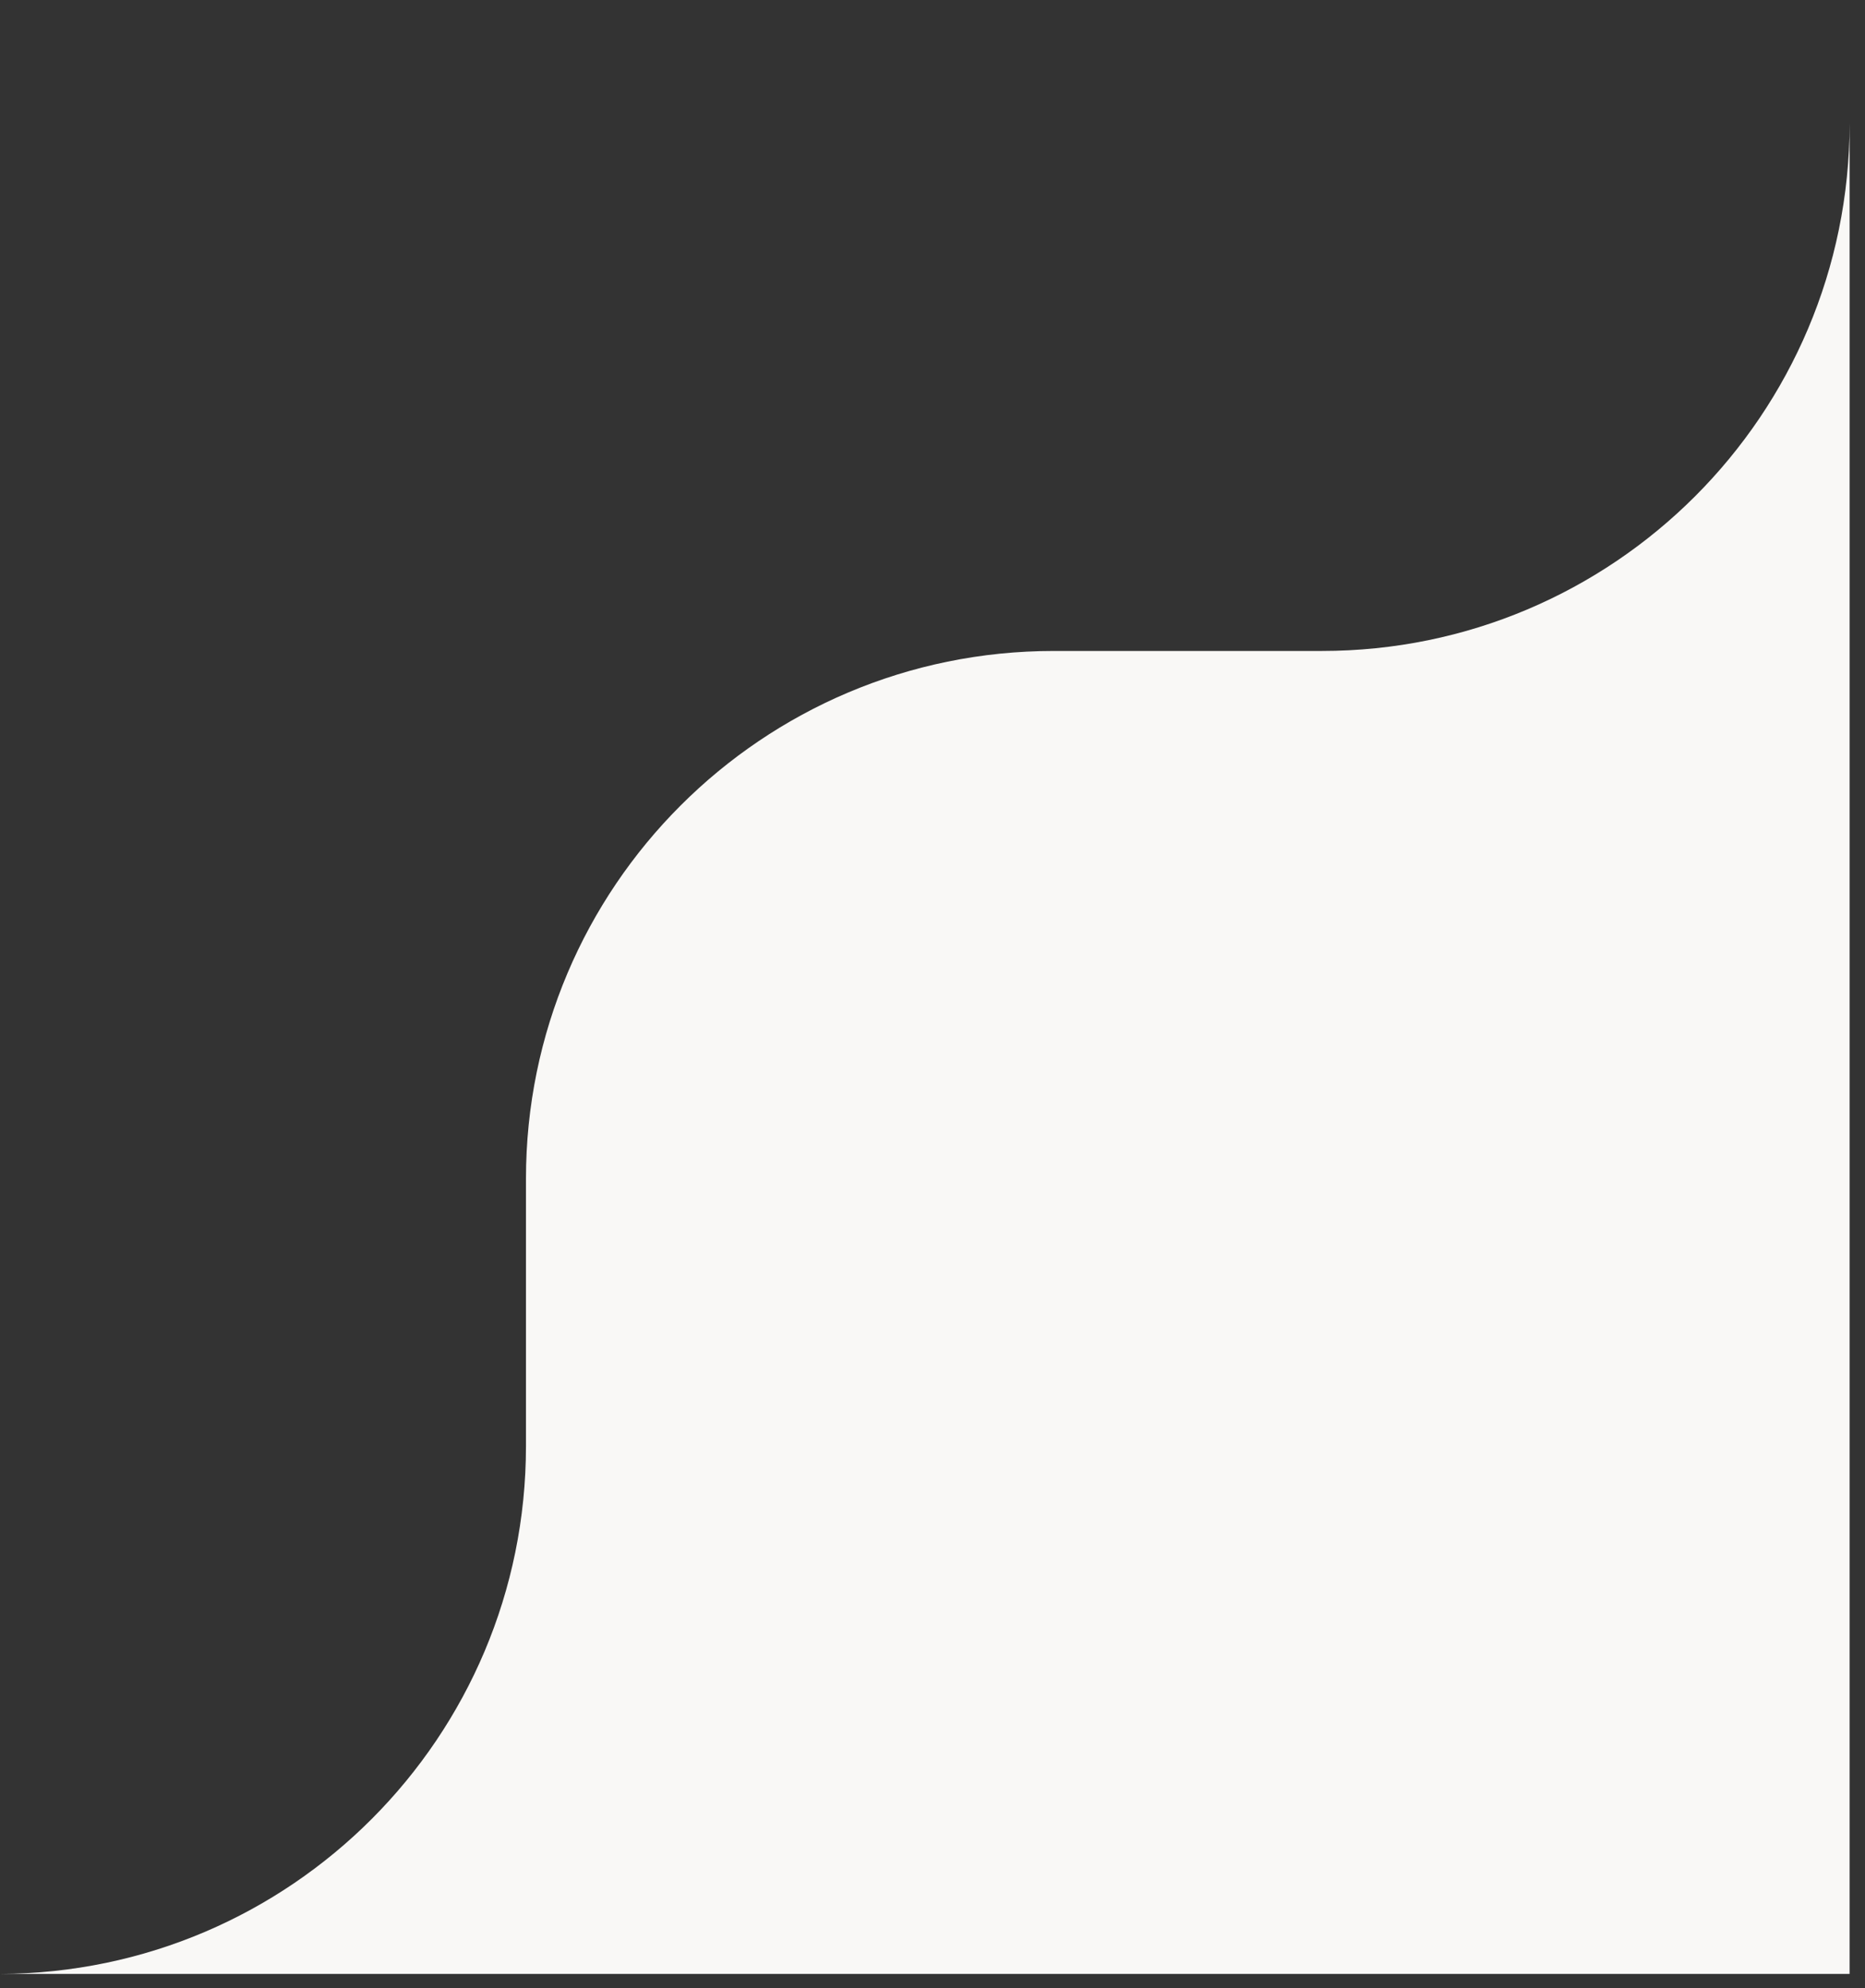 <svg width="106" height="113" viewBox="0 0 106 113" fill="none" xmlns="http://www.w3.org/2000/svg">
<rect x="0" y="0" width="106" height="113" fill="#333333" stroke="none"/>
<path fill-rule="evenodd" clip-rule="evenodd" d="M-1.29833e-05 112.196C16.52 112.138 29.894 98.729 29.894 82.196V67C29.894 50.431 43.325 37 59.894 37H75.125C91.693 37 105.125 23.569 105.125 7L105.125 0.696V112.196H-1.29833e-05Z" fill="#F9F8F6"/>
</svg>
